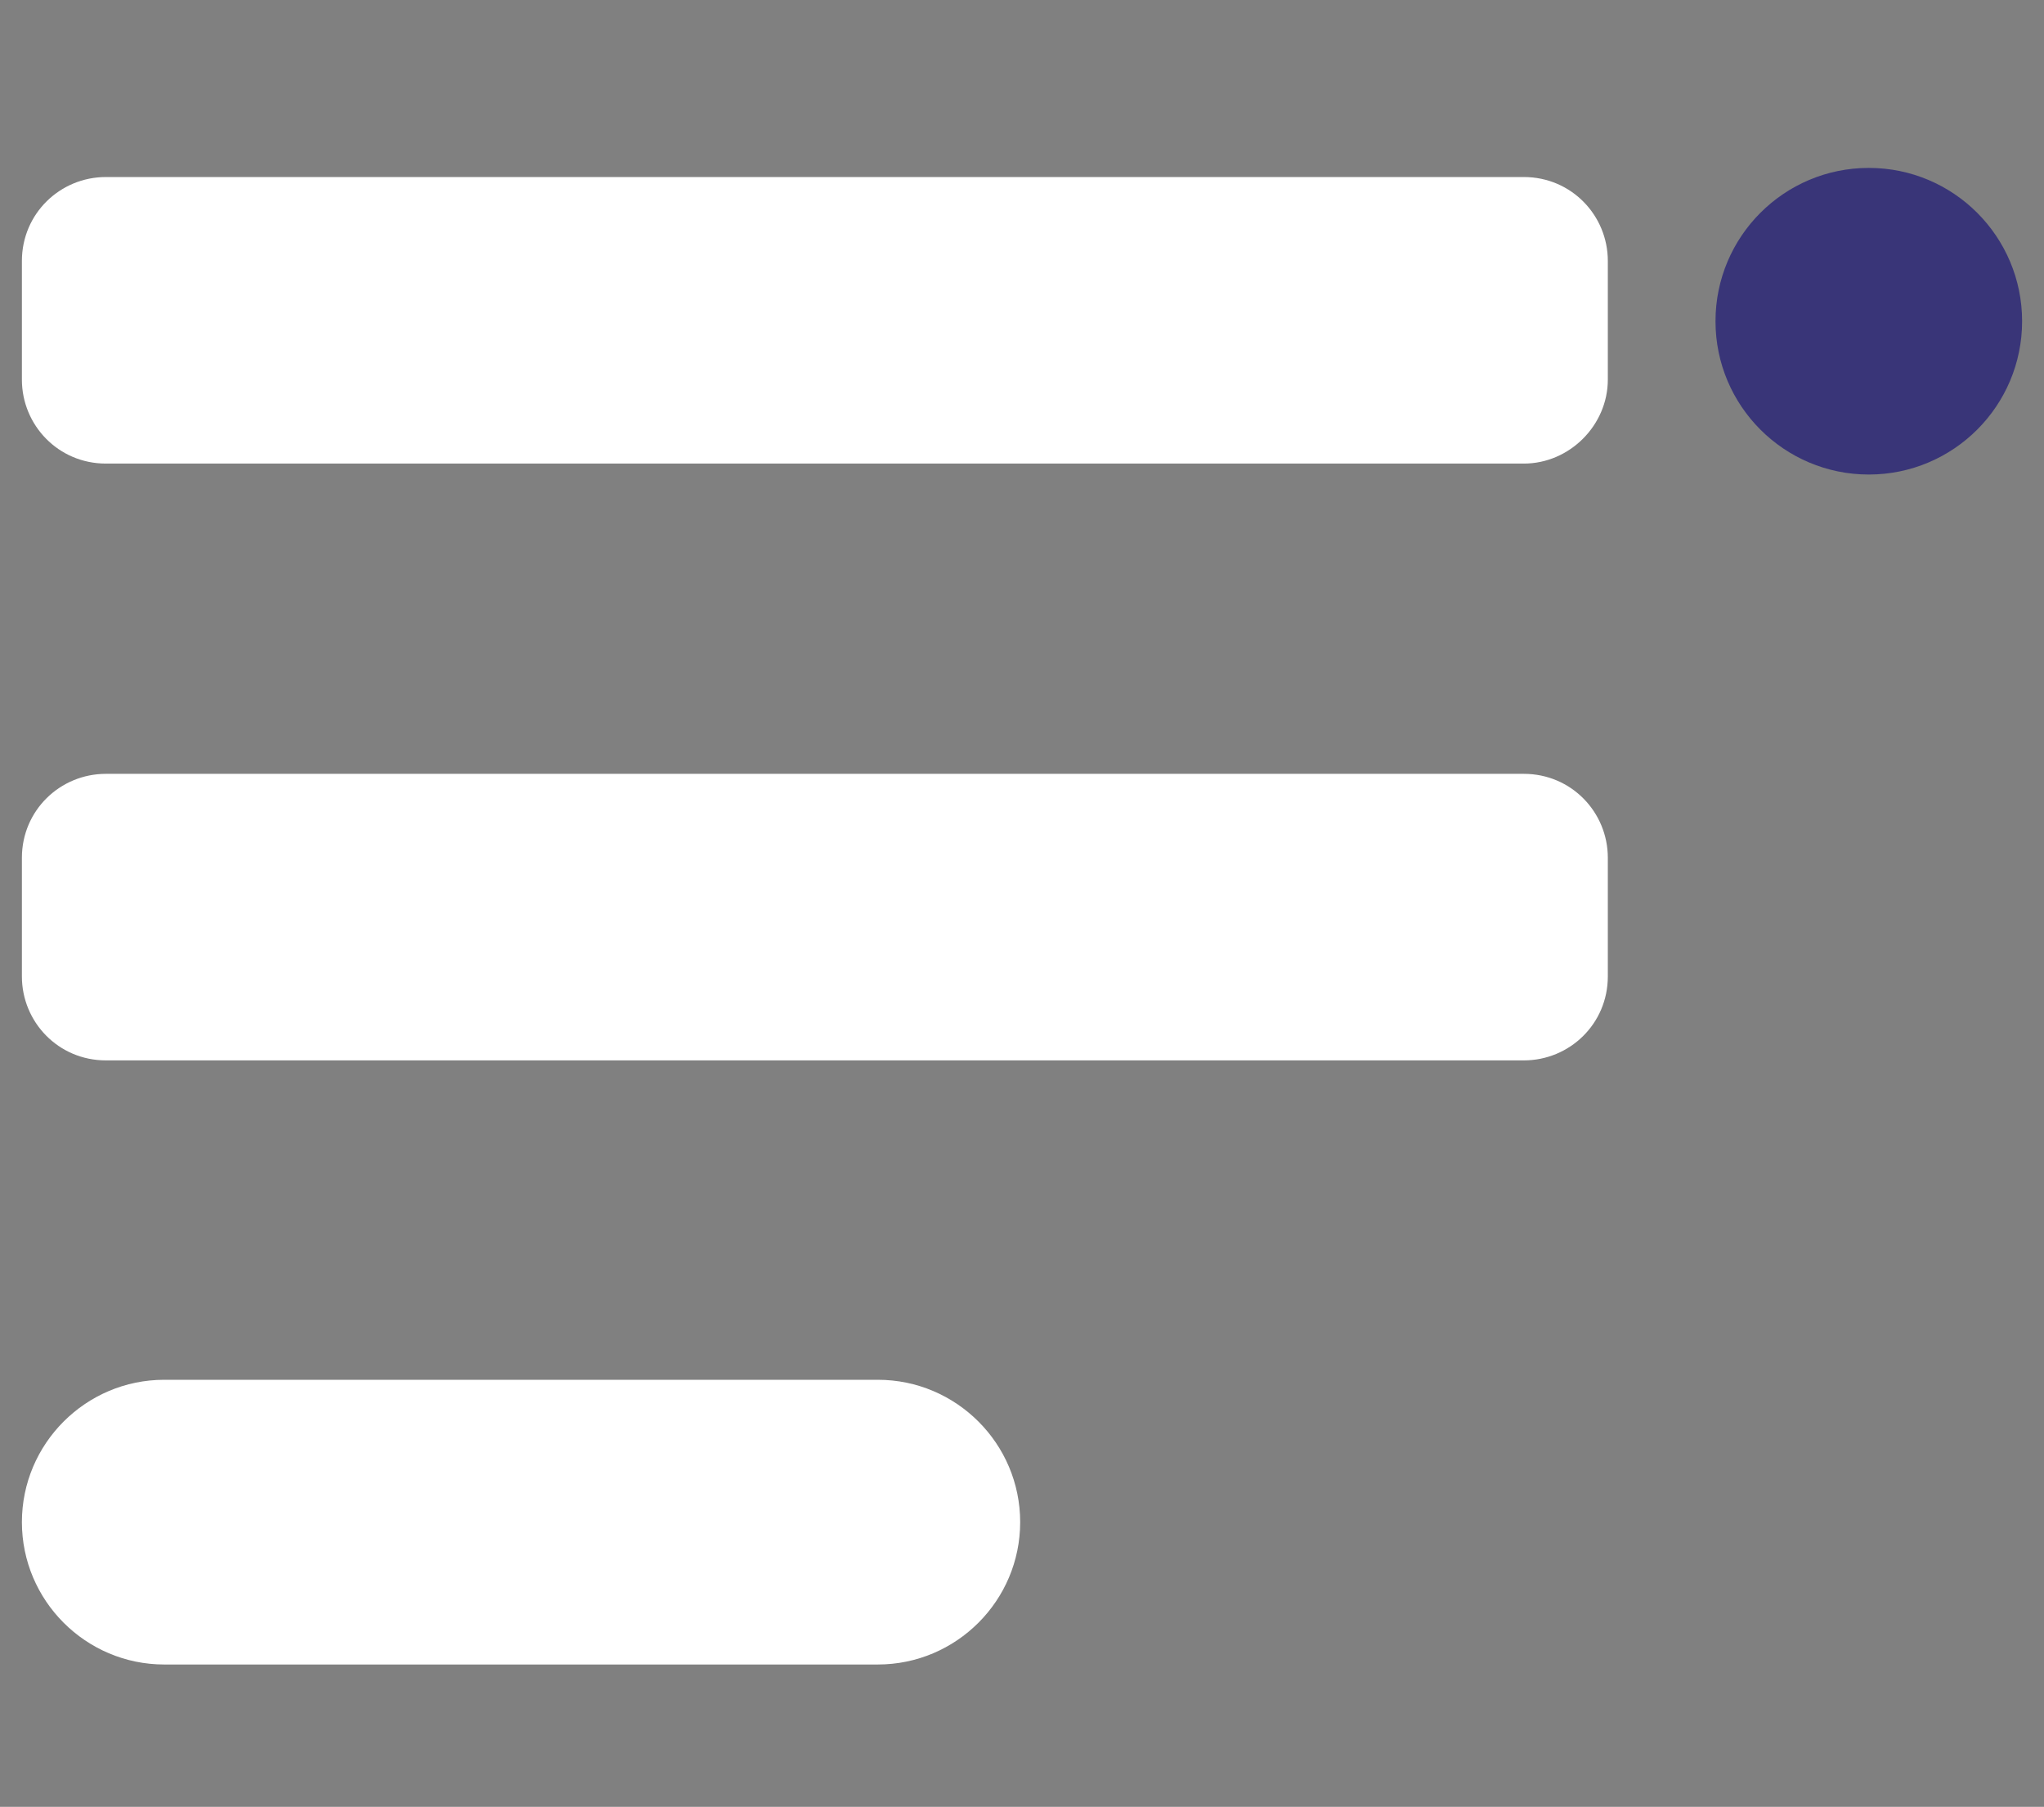 <?xml version="1.0" encoding="utf-8"?>
<!-- Generator: Adobe Illustrator 23.0.5, SVG Export Plug-In . SVG Version: 6.00 Build 0)  -->
<svg version="1.1" id="Layer_1" xmlns="http://www.w3.org/2000/svg" xmlns:xlink="http://www.w3.org/1999/xlink" x="0px" y="0px"
	 viewBox="0 0 112 99" style="enable-background:new 0 0 112 99;" xml:space="preserve">
<rect x="0" y="0" width="112" height="99" fill="#808080" stroke="none"/>
<style type="text/css">
	.st0{fill:#FFFFFF;}
	.st1{fill:#393578;}
</style>
<path class="st0" d="M83.5,58.1H5.8c-2.6,0-4.6-2.1-4.6-4.6v-6.5c0-2.6,2.1-4.6,4.6-4.6h77.7c2.6,0,4.6,2.1,4.6,4.6v6.5
	C88.1,56.1,86,58.1,83.5,58.1z"/>
<path class="st0" d="M83.5,25.4H5.8c-2.6,0-4.6-2.1-4.6-4.6v-6.5c0-2.6,2.1-4.6,4.6-4.6h77.7c2.6,0,4.6,2.1,4.6,4.6v6.5
	C88.1,23.3,86,25.4,83.5,25.4z"/>
<path class="st0" d="M48.1,91.2H9c-4.3,0-7.8-3.5-7.8-7.8c0-4.3,3.5-7.8,7.8-7.8h39.1c4.3,0,7.8,3.5,7.8,7.8
	C55.9,87.7,52.4,91.2,48.1,91.2z"/>
<circle class="st1" cx="102.4" cy="17.6" r="8.4"/>
</svg>

